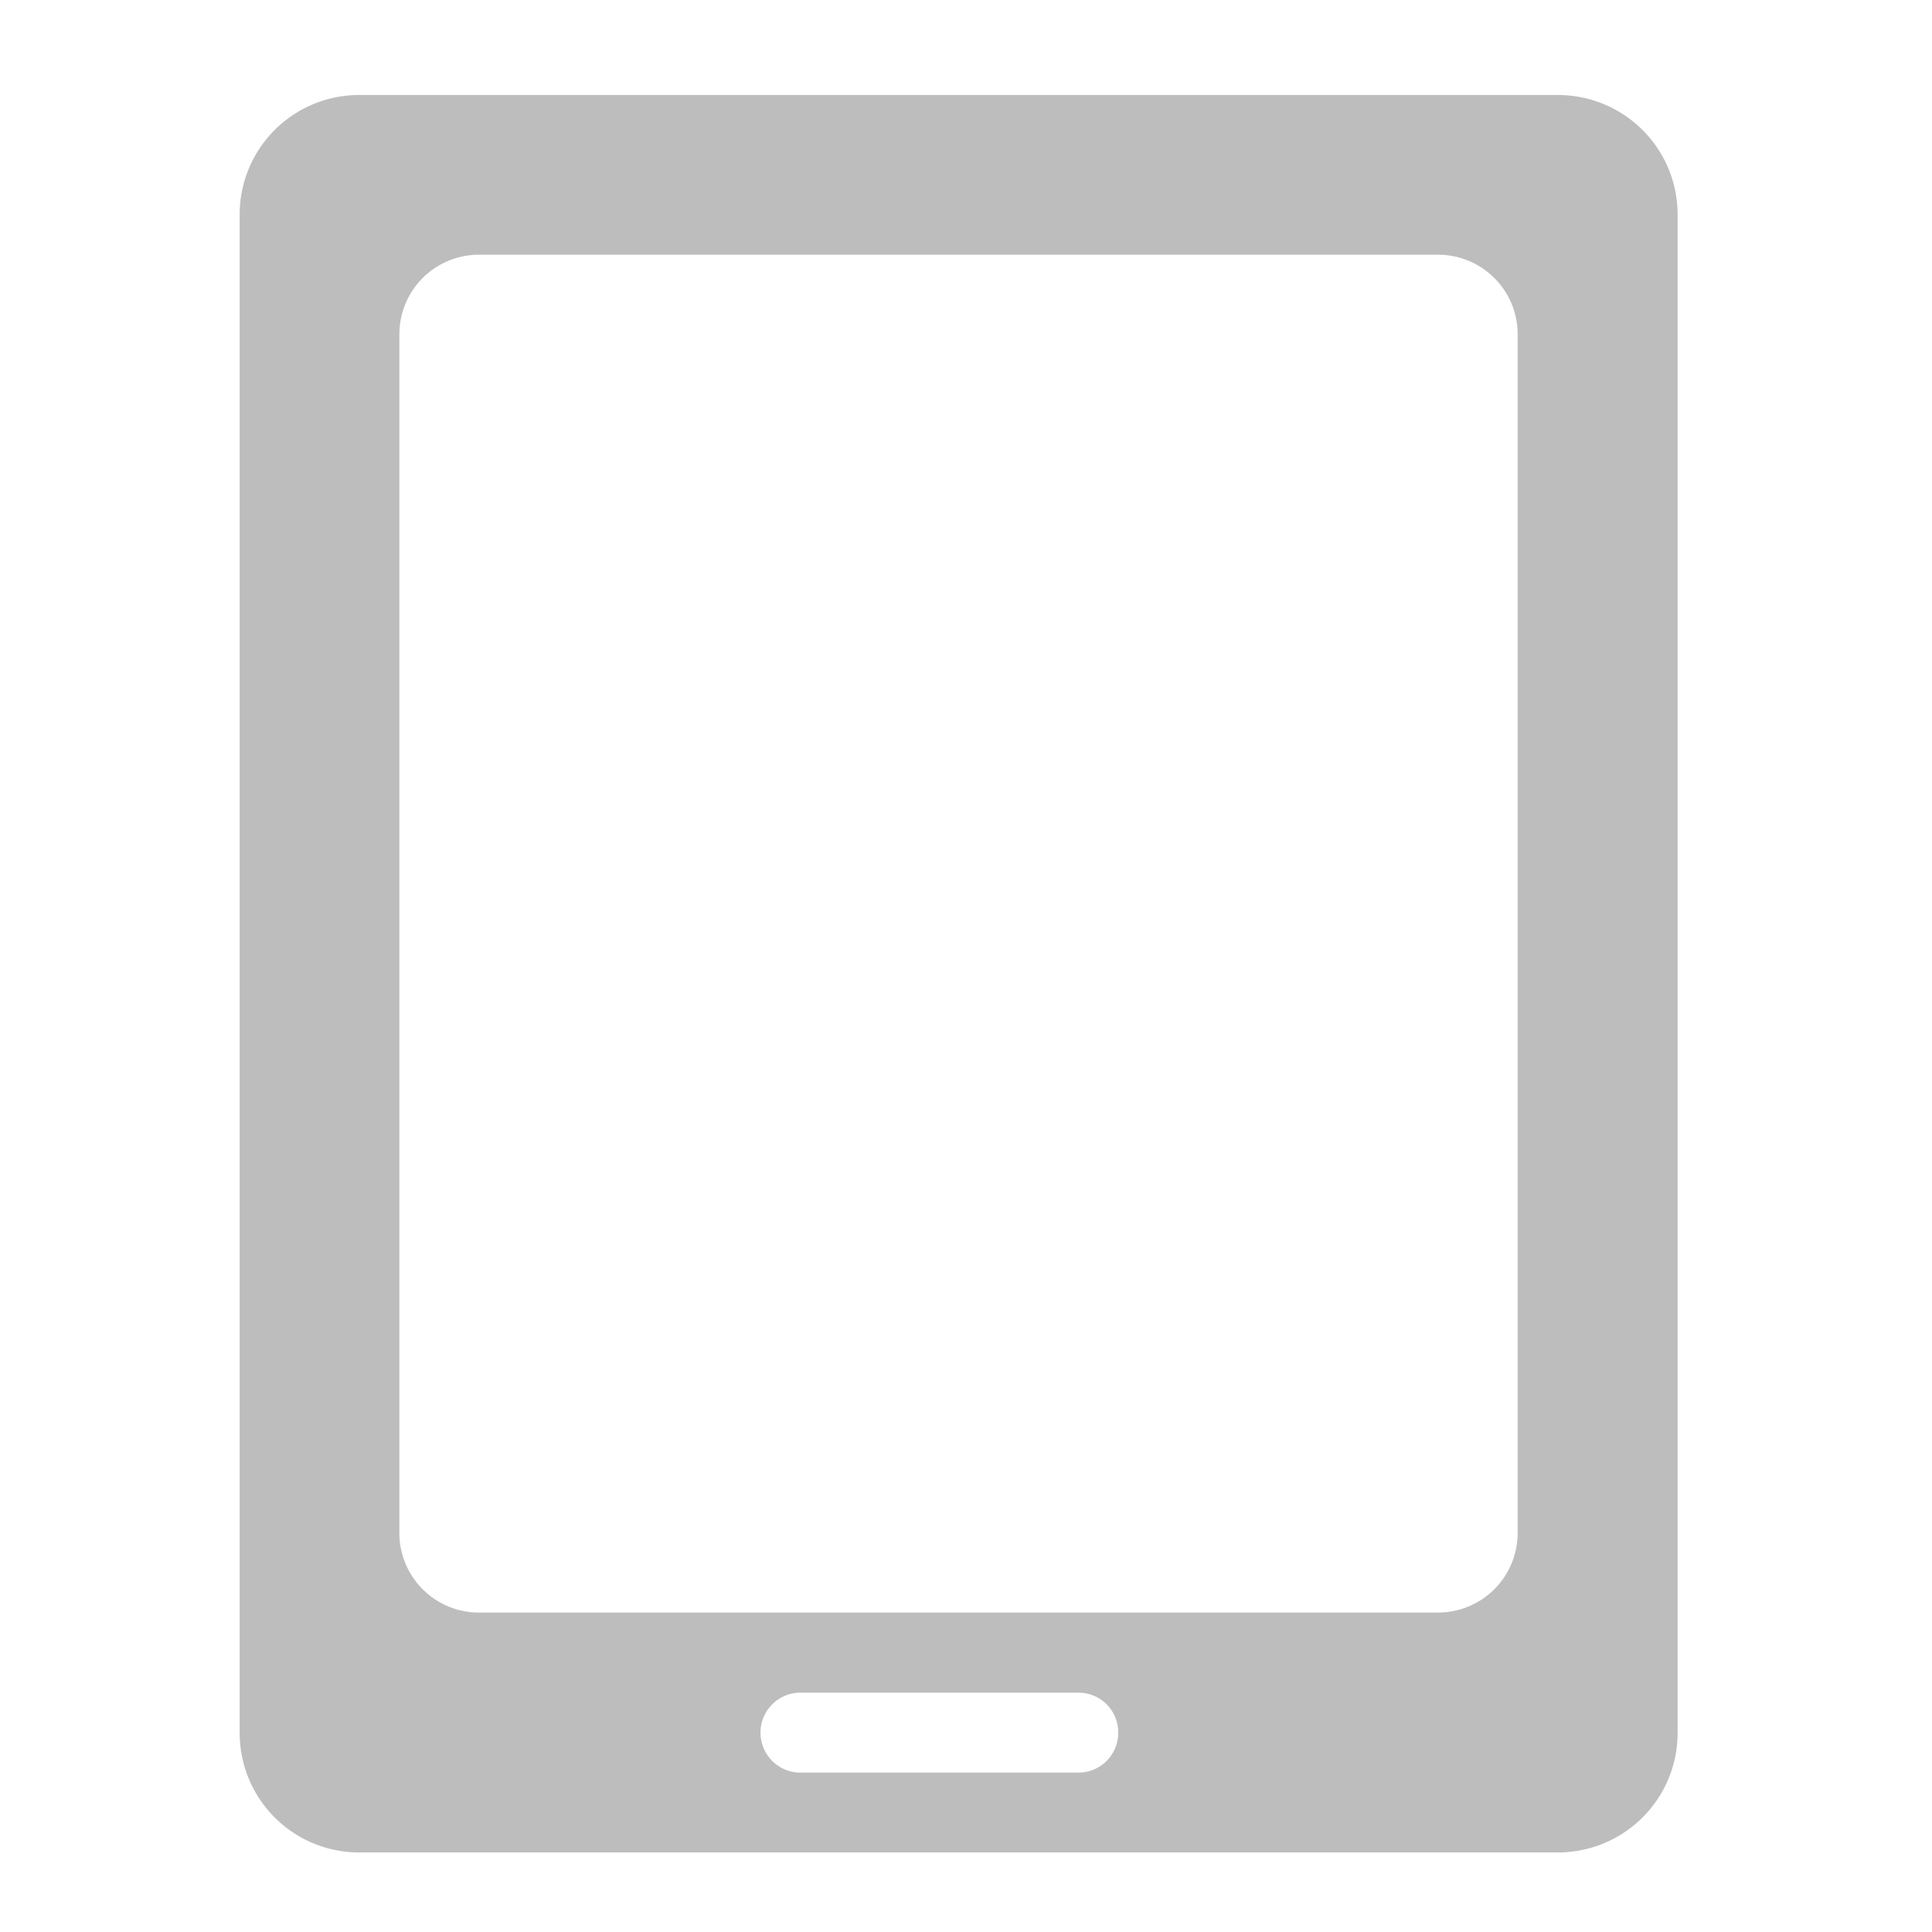 <svg xmlns="http://www.w3.org/2000/svg" width="32" height="32" viewBox="0 0 24 24"><path d="M4.465 1.18c-.824 0-1.488.664-1.488 1.488v18.855c0 .825.664 1.489 1.488 1.489h14.883c.828 0 1.492-.664 1.492-1.489V2.668c0-.824-.664-1.488-1.492-1.488zm1.488 1.984H17.86c.551 0 .993.441.993.992V19.04c0 .55-.442.992-.993.992H5.953a.989.989 0 0 1-.992-.992V4.156c0-.55.441-.992.992-.992zm3.969 17.863h3.473c.277 0 .496.22.496.496a.494.494 0 0 1-.496.497H9.922a.497.497 0 0 1 0-.993zm0 0" fill="#bdbdbd"/></svg>